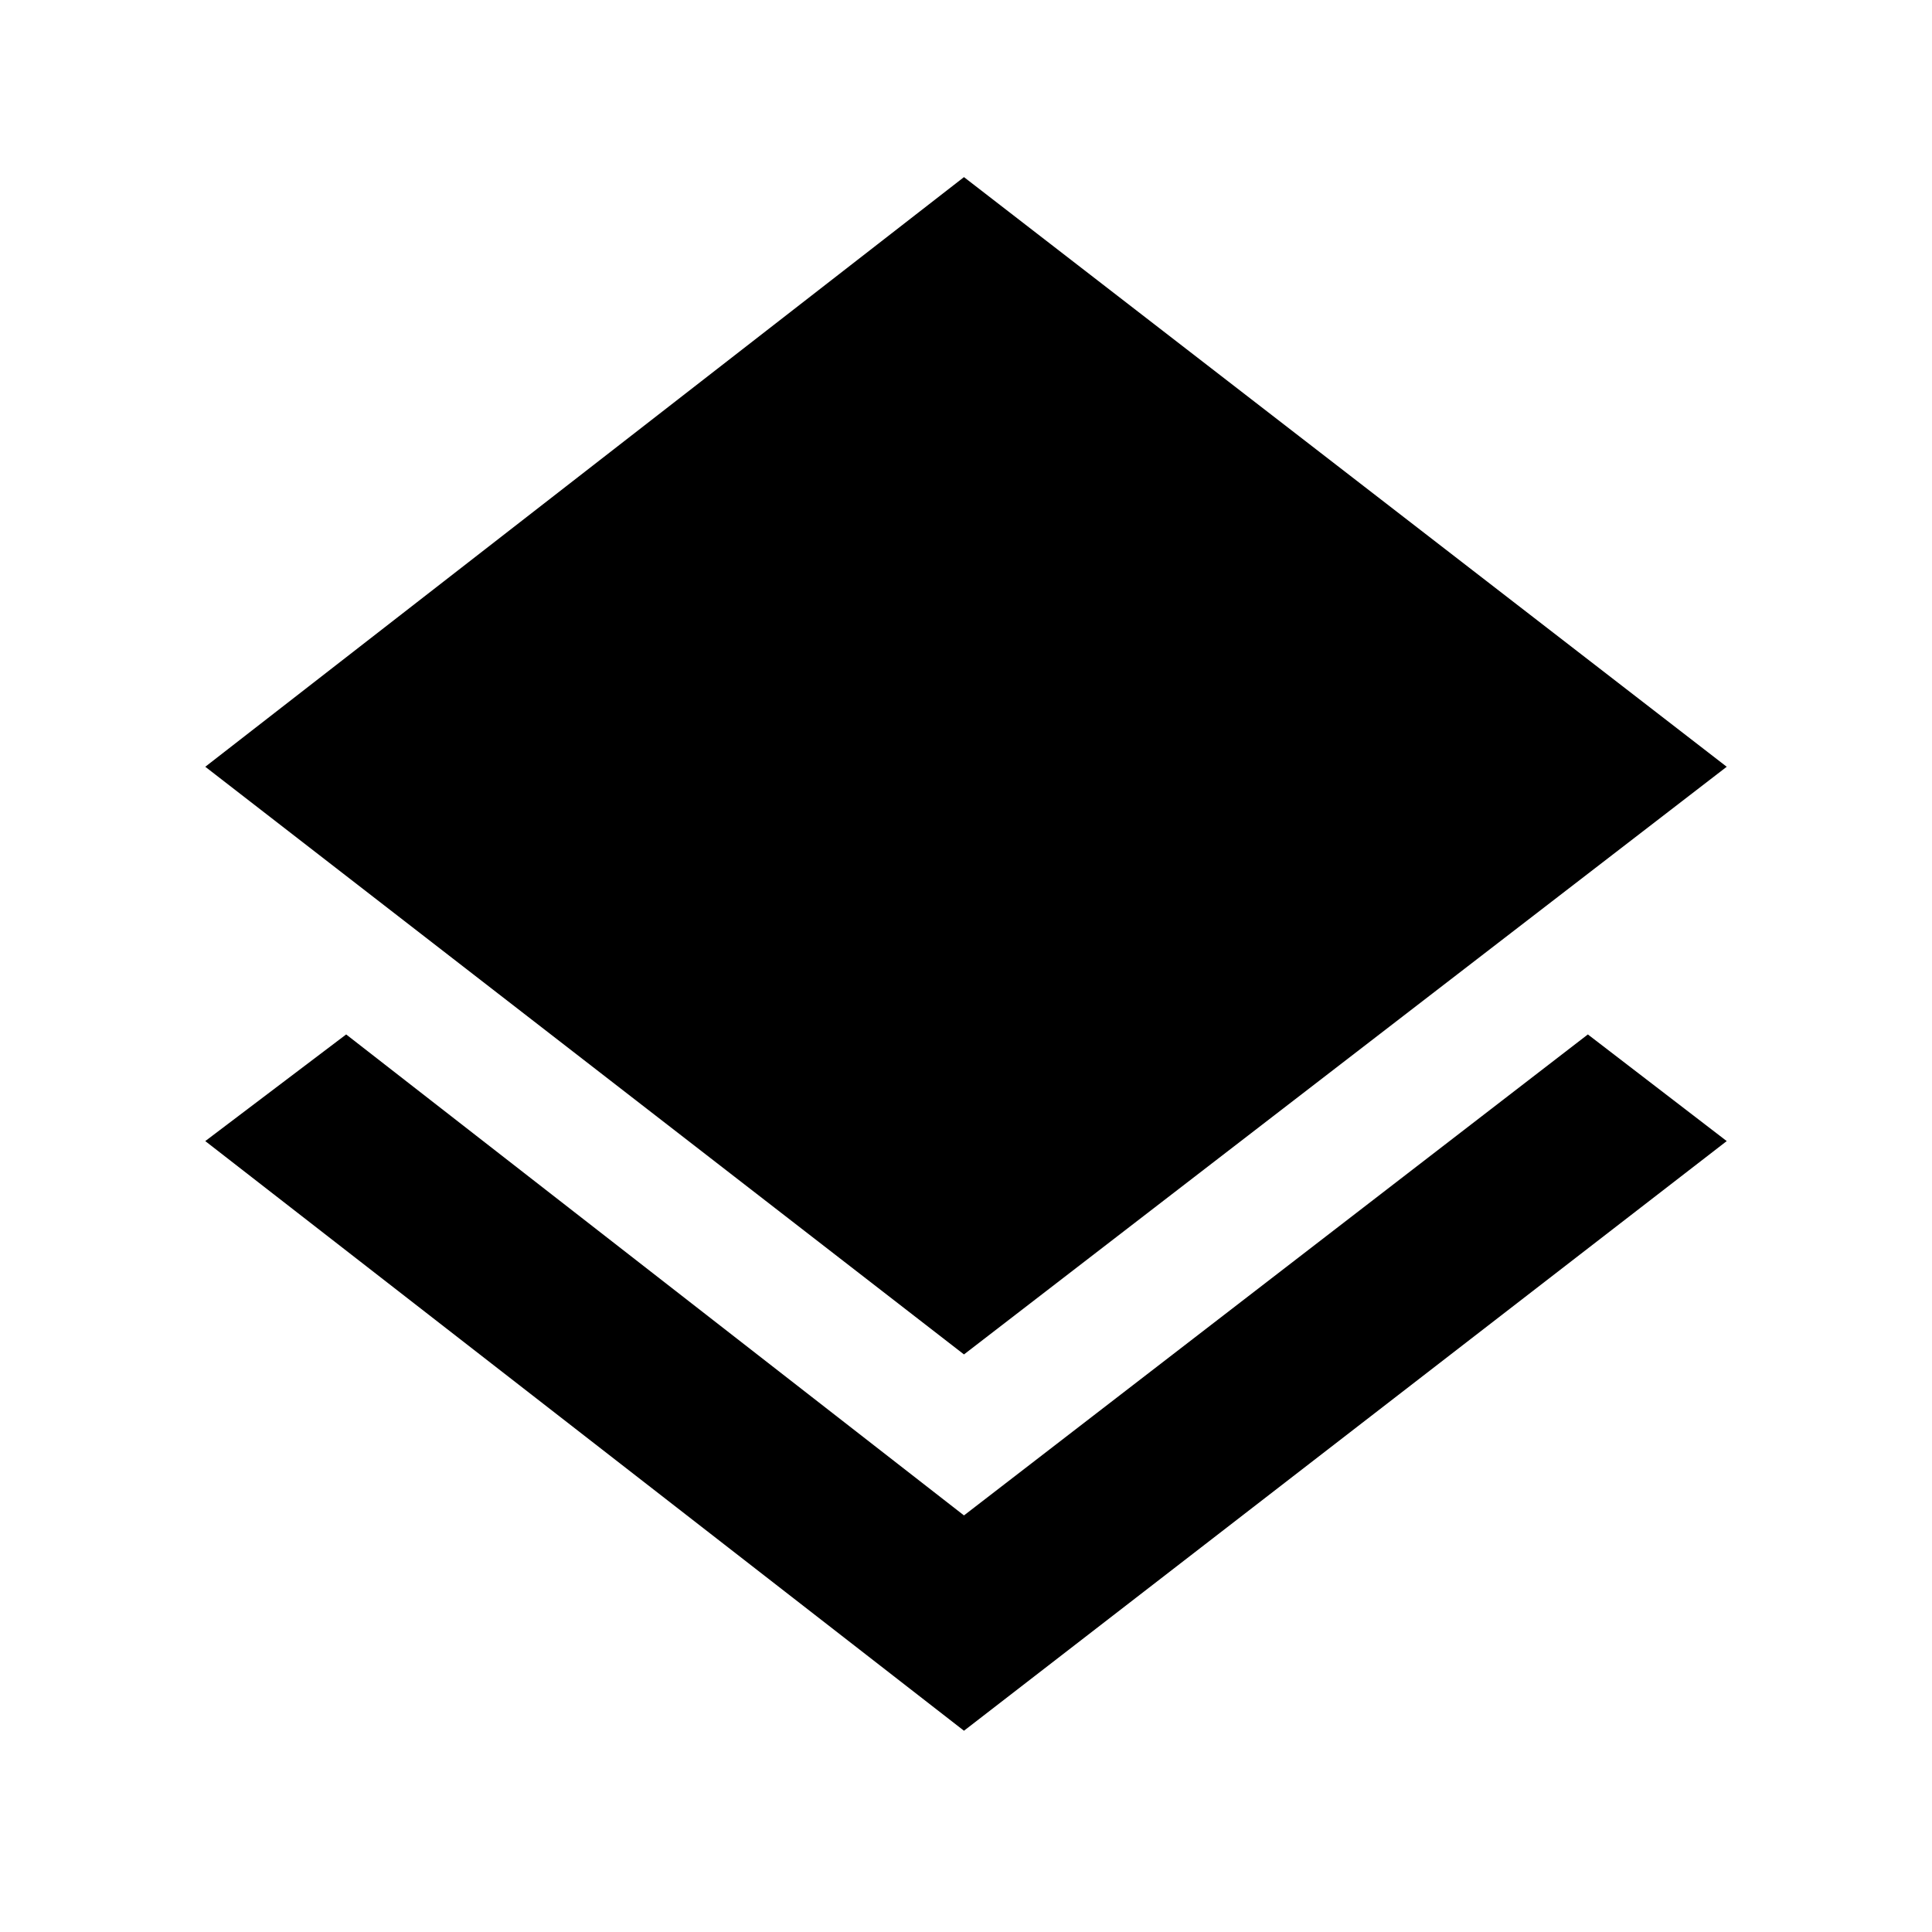 <svg xmlns="http://www.w3.org/2000/svg" height="40" width="40"><path d="M19.958 35.833 4.25 23.625l2.917-2.208 12.791 9.958 12.917-9.958 2.875 2.208Zm0-7.791L4.25 15.875 19.958 3.667 35.75 15.875Z"/></svg>